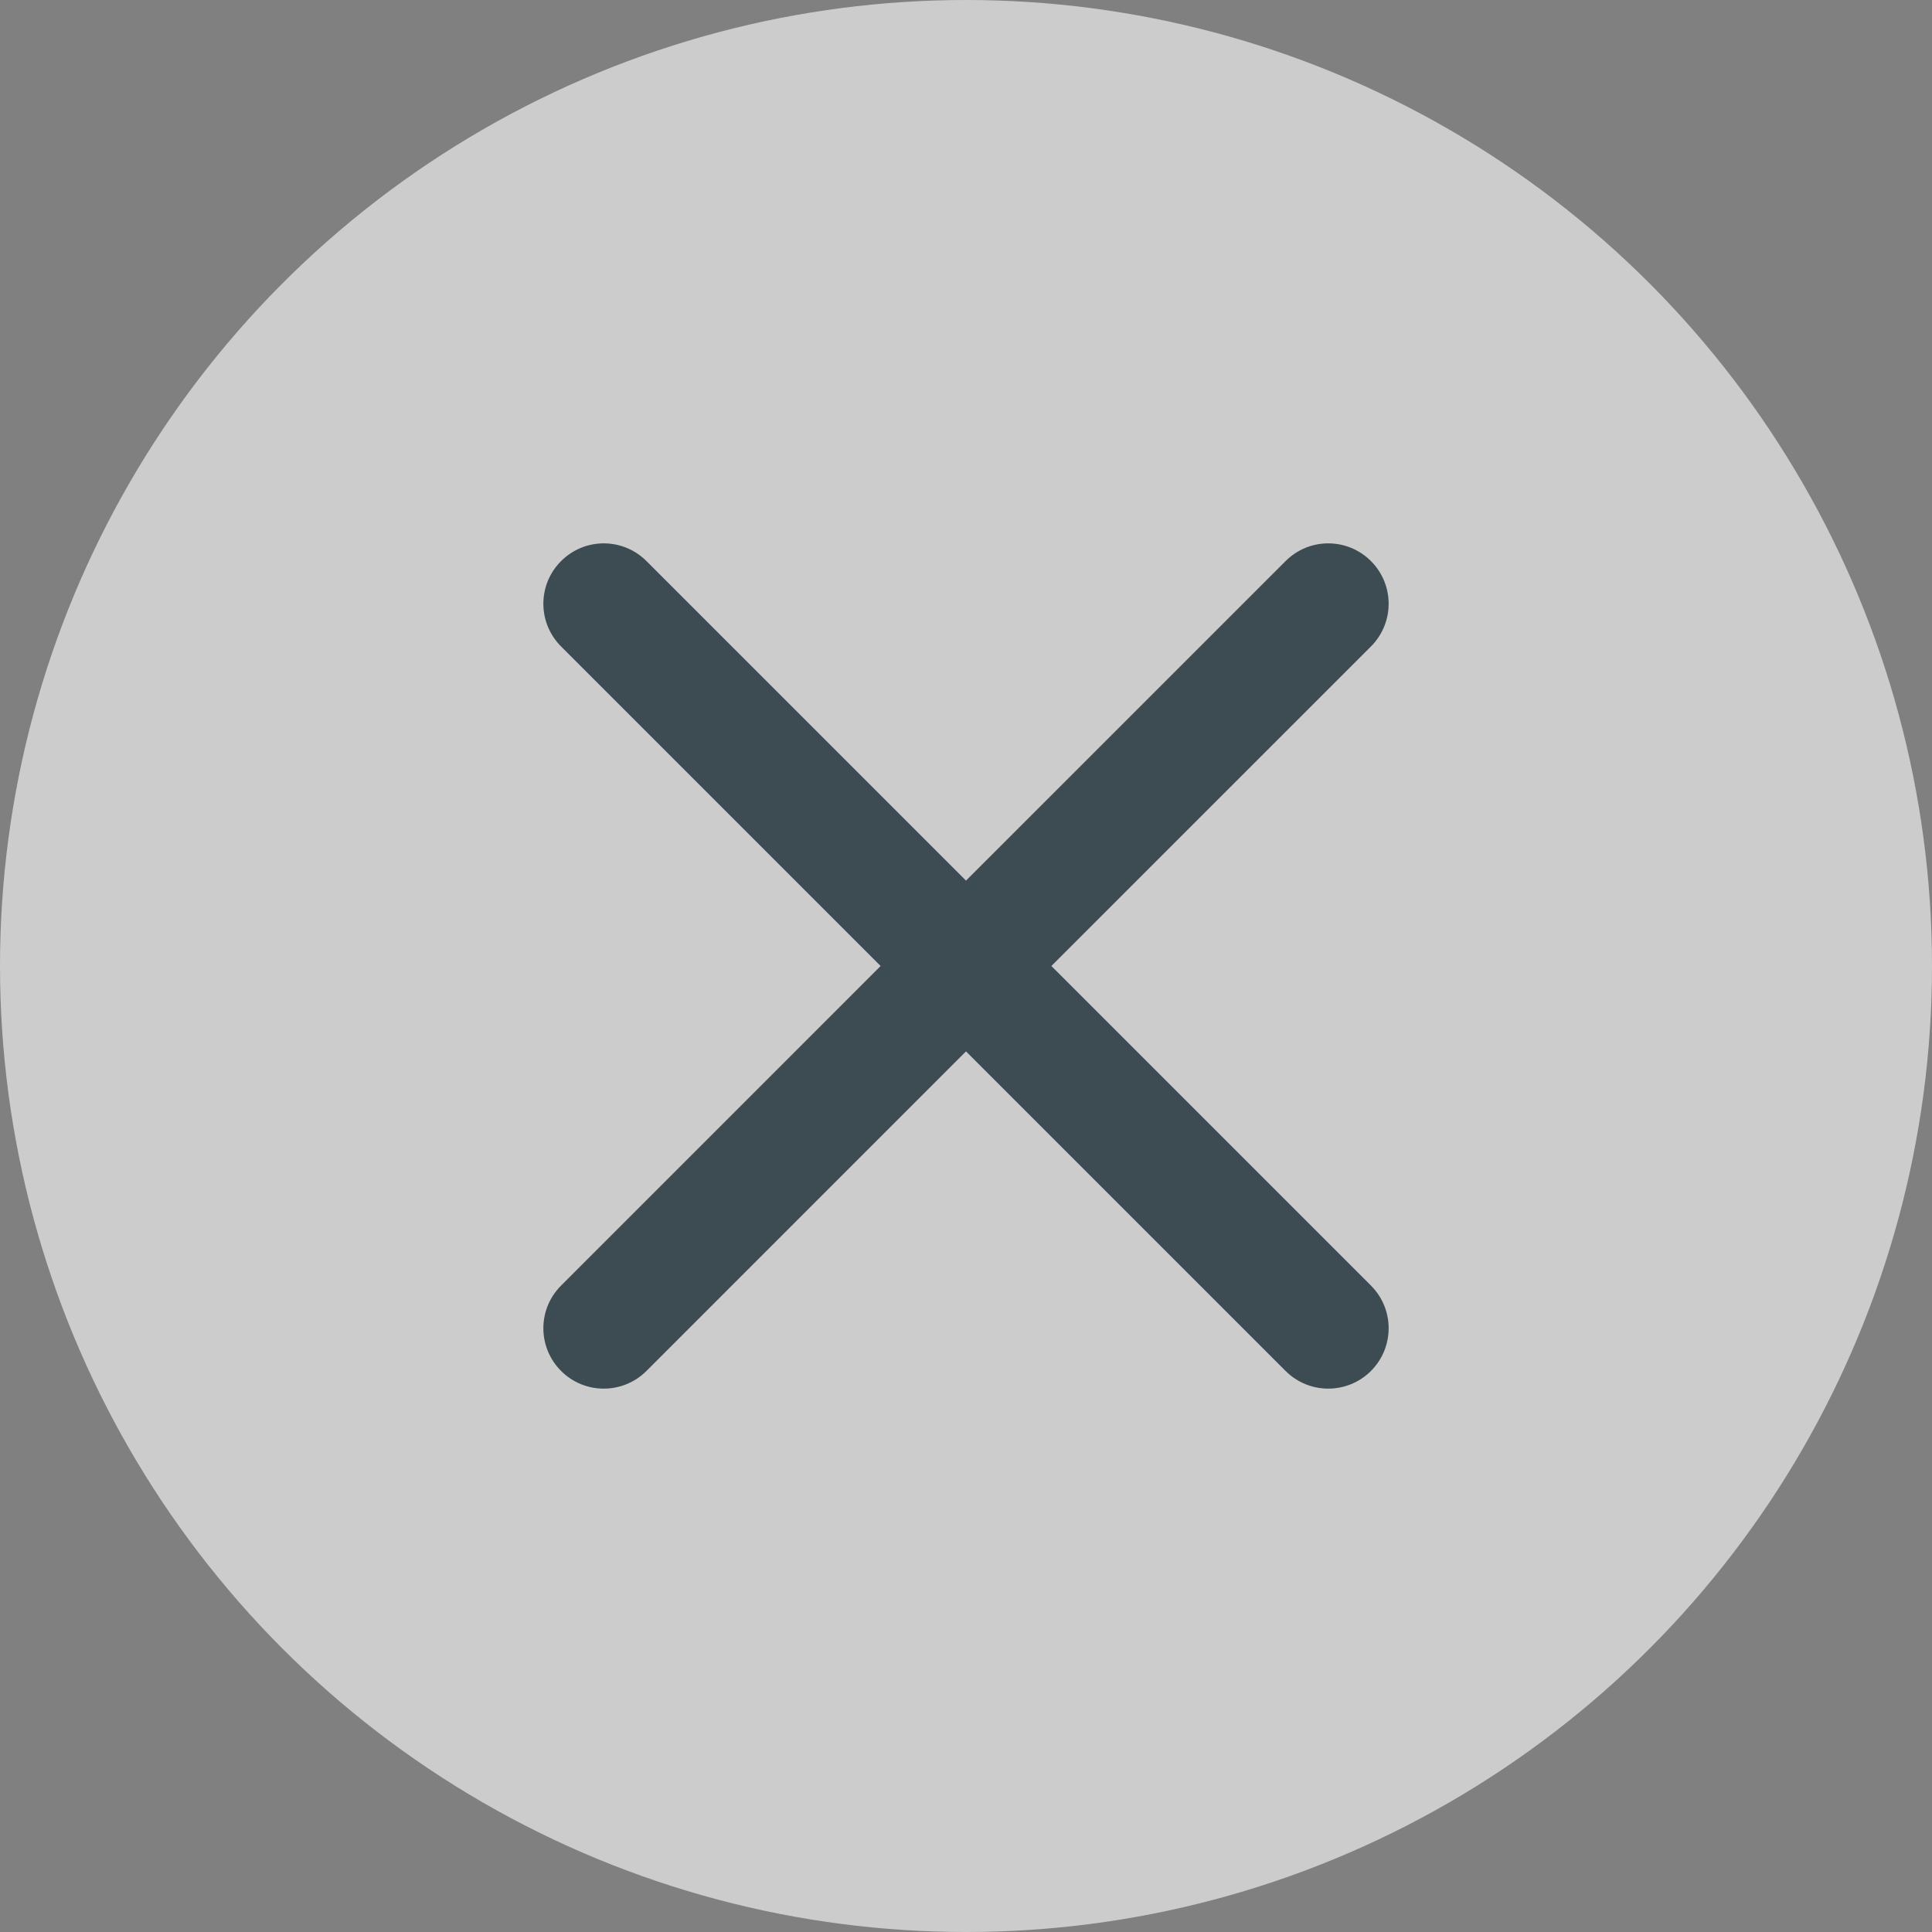 <svg width="48" height="48" viewBox="0 0 48 48" fill="none" xmlns="http://www.w3.org/2000/svg">
<rect x="0" y="0" width="48" height="48" fill="#808080" stroke="none"/>
<circle opacity="0.6" cx="24" cy="24" r="24" fill="white"/>
<path fill-rule="evenodd" clip-rule="evenodd" d="M26.121 24L34.061 16.061C34.647 15.474 34.647 14.526 34.061 13.94C33.474 13.353 32.526 13.353 31.94 13.94L24 21.879L16.061 13.94C15.474 13.353 14.526 13.353 13.94 13.94C13.353 14.526 13.353 15.474 13.94 16.061L21.879 24L13.94 31.94C13.353 32.526 13.353 33.474 13.94 34.061C14.232 34.353 14.616 34.5 15 34.5C15.384 34.5 15.768 34.353 16.061 34.061L24 26.121L31.94 34.061C32.232 34.353 32.616 34.5 33 34.5C33.384 34.5 33.768 34.353 34.061 34.061C34.647 33.474 34.647 32.526 34.061 31.94L26.121 24Z" fill="#3D4B53"/>
</svg>
